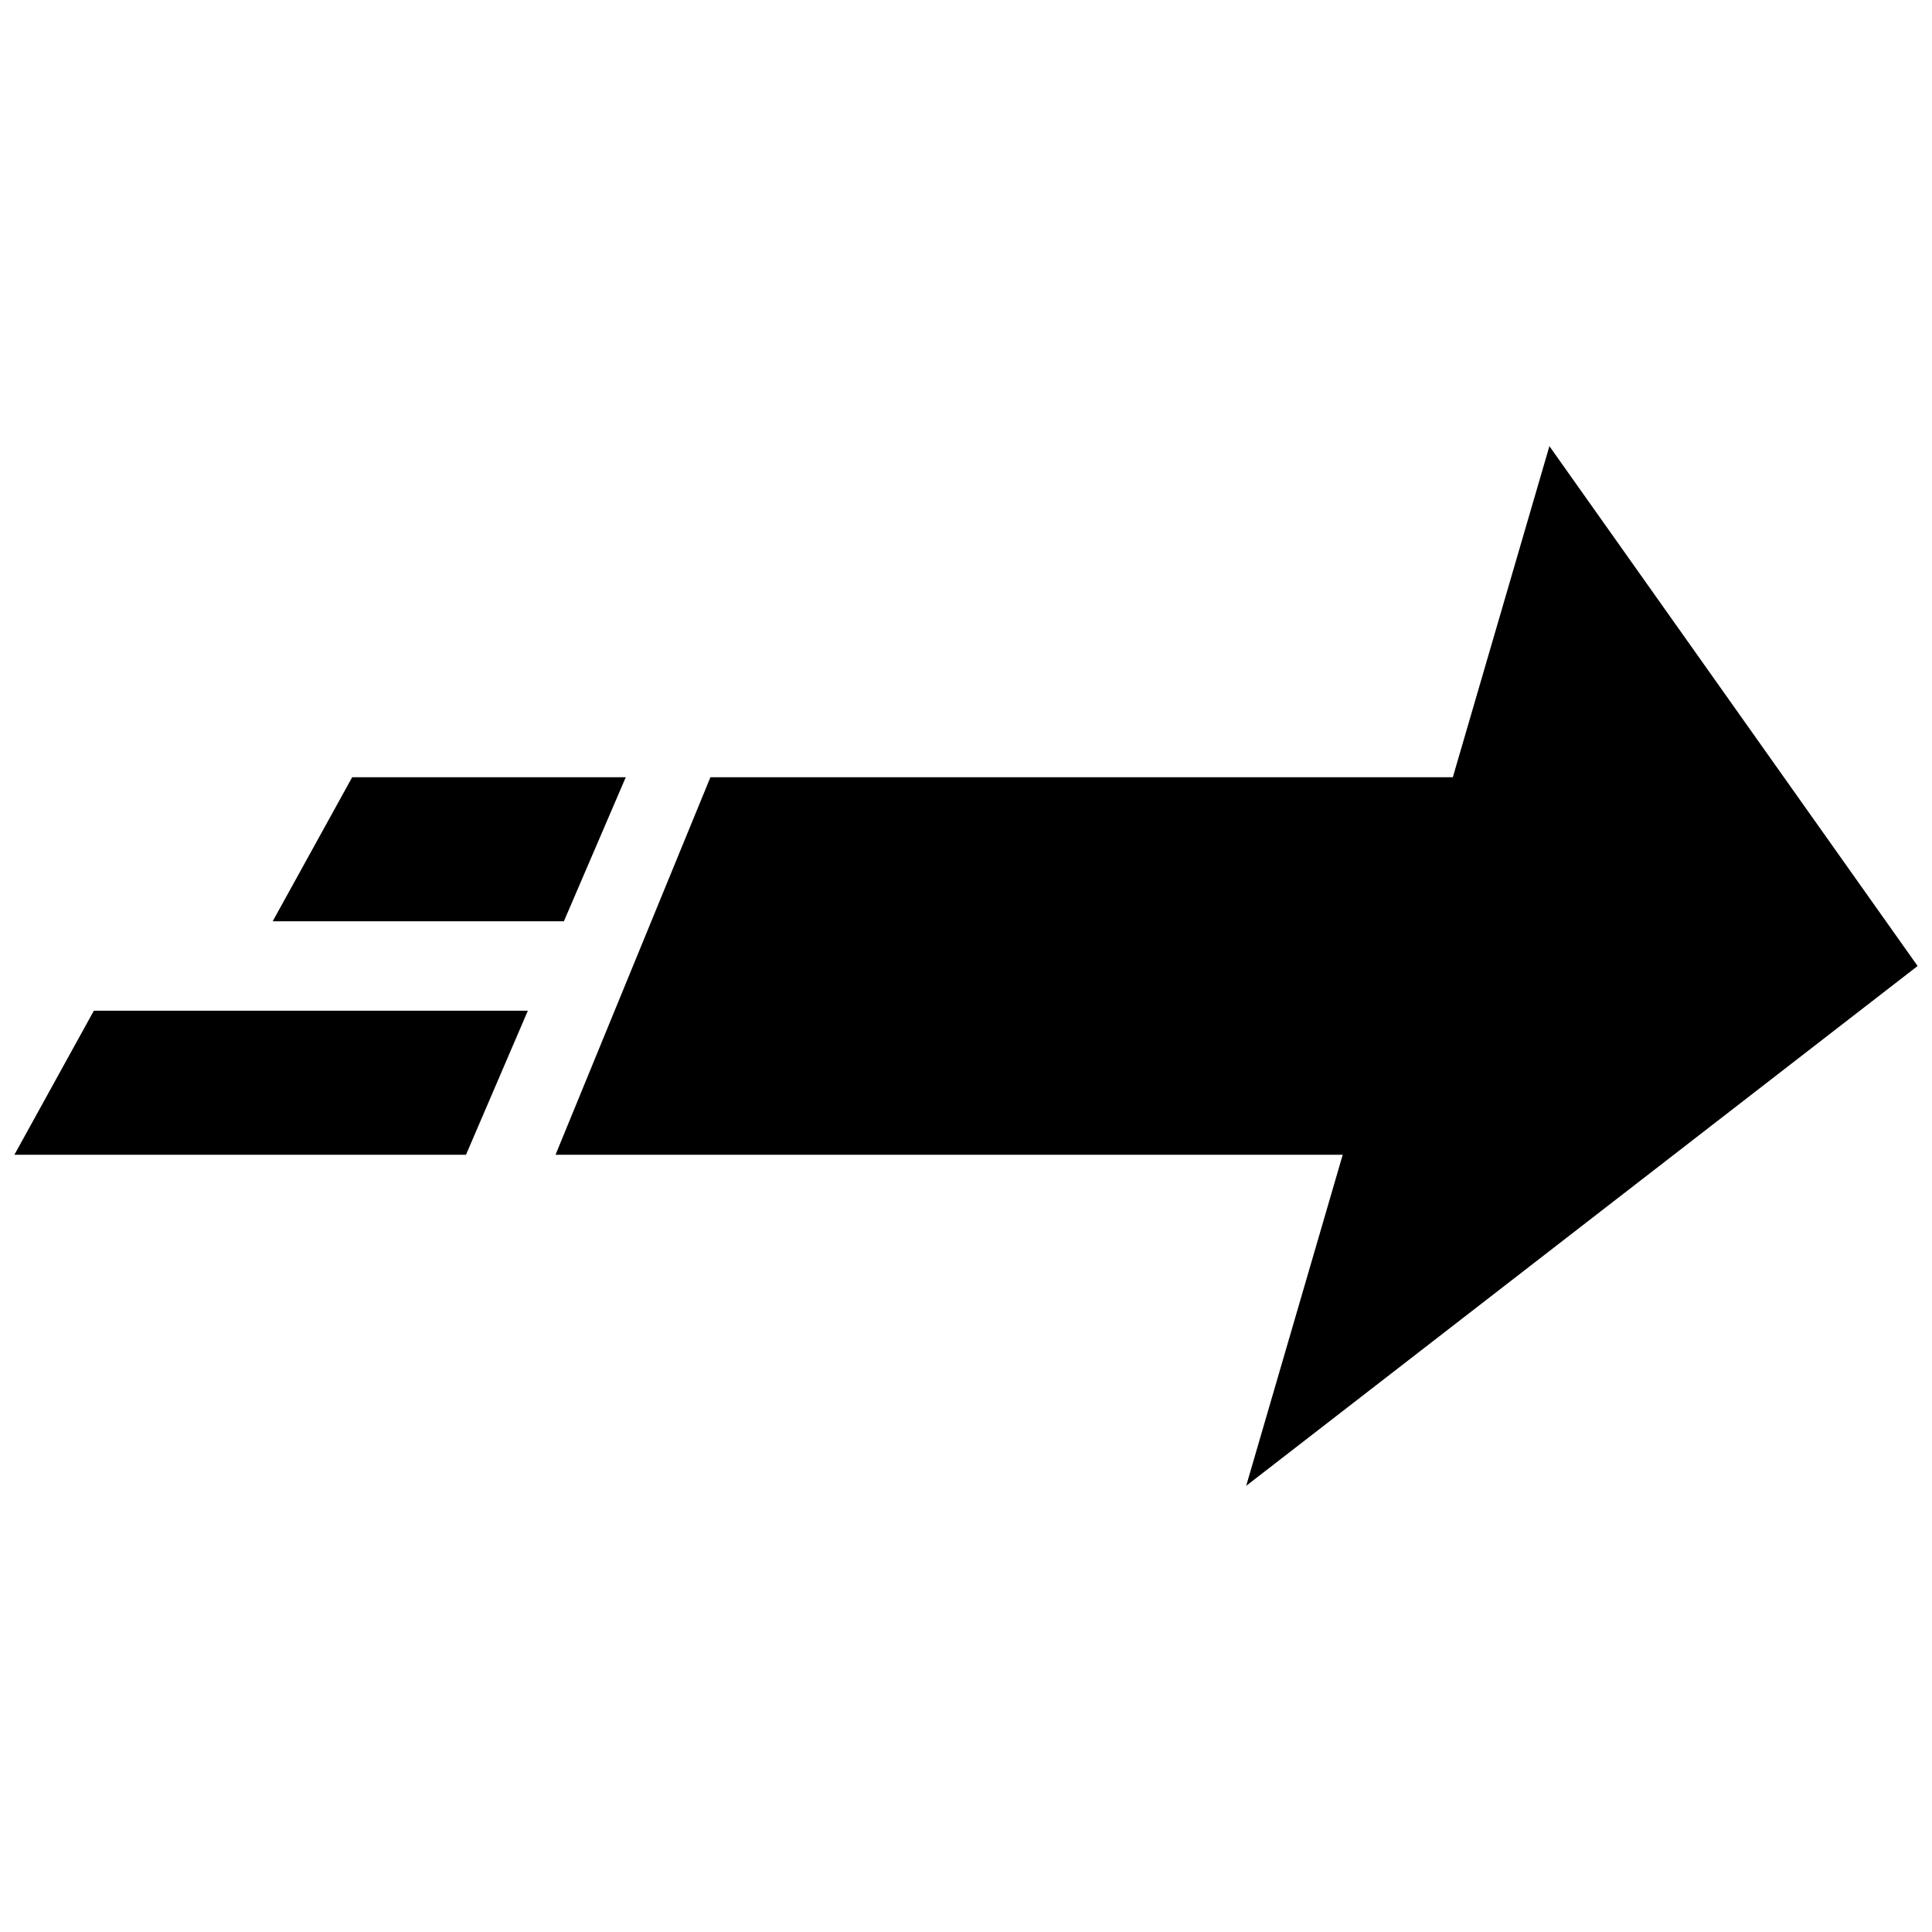 <?xml version="1.0" encoding="utf-8"?>
<!-- Generator: Adobe Illustrator 16.0.0, SVG Export Plug-In . SVG Version: 6.00 Build 0)  -->
<!DOCTYPE svg PUBLIC "-//W3C//DTD SVG 1.1//EN" "http://www.w3.org/Graphics/SVG/1.1/DTD/svg11.dtd">
<svg version="1.1" id="Layer_1" xmlns="http://www.w3.org/2000/svg" xmlns:xlink="http://www.w3.org/1999/xlink" x="0px" y="0px"
	 width="96px" height="96px" viewBox="0 0 96 96" enable-background="new 0 0 96 96" xml:space="preserve">
<g>
	<polygon points="0.715,57.379 23.155,57.379 26.229,50.221 4.664,50.221 	"/>
	<polygon points="31.094,38.621 17.499,38.621 13.549,45.779 28.019,45.779 	"/>
	<polygon points="95.285,48 76.989,22.17 72.19,38.621 46.622,38.621 35.3,38.621 27.604,57.379 28.091,57.379 46.622,57.379 
		66.719,57.379 61.922,73.83 	"/>
</g>
</svg>
